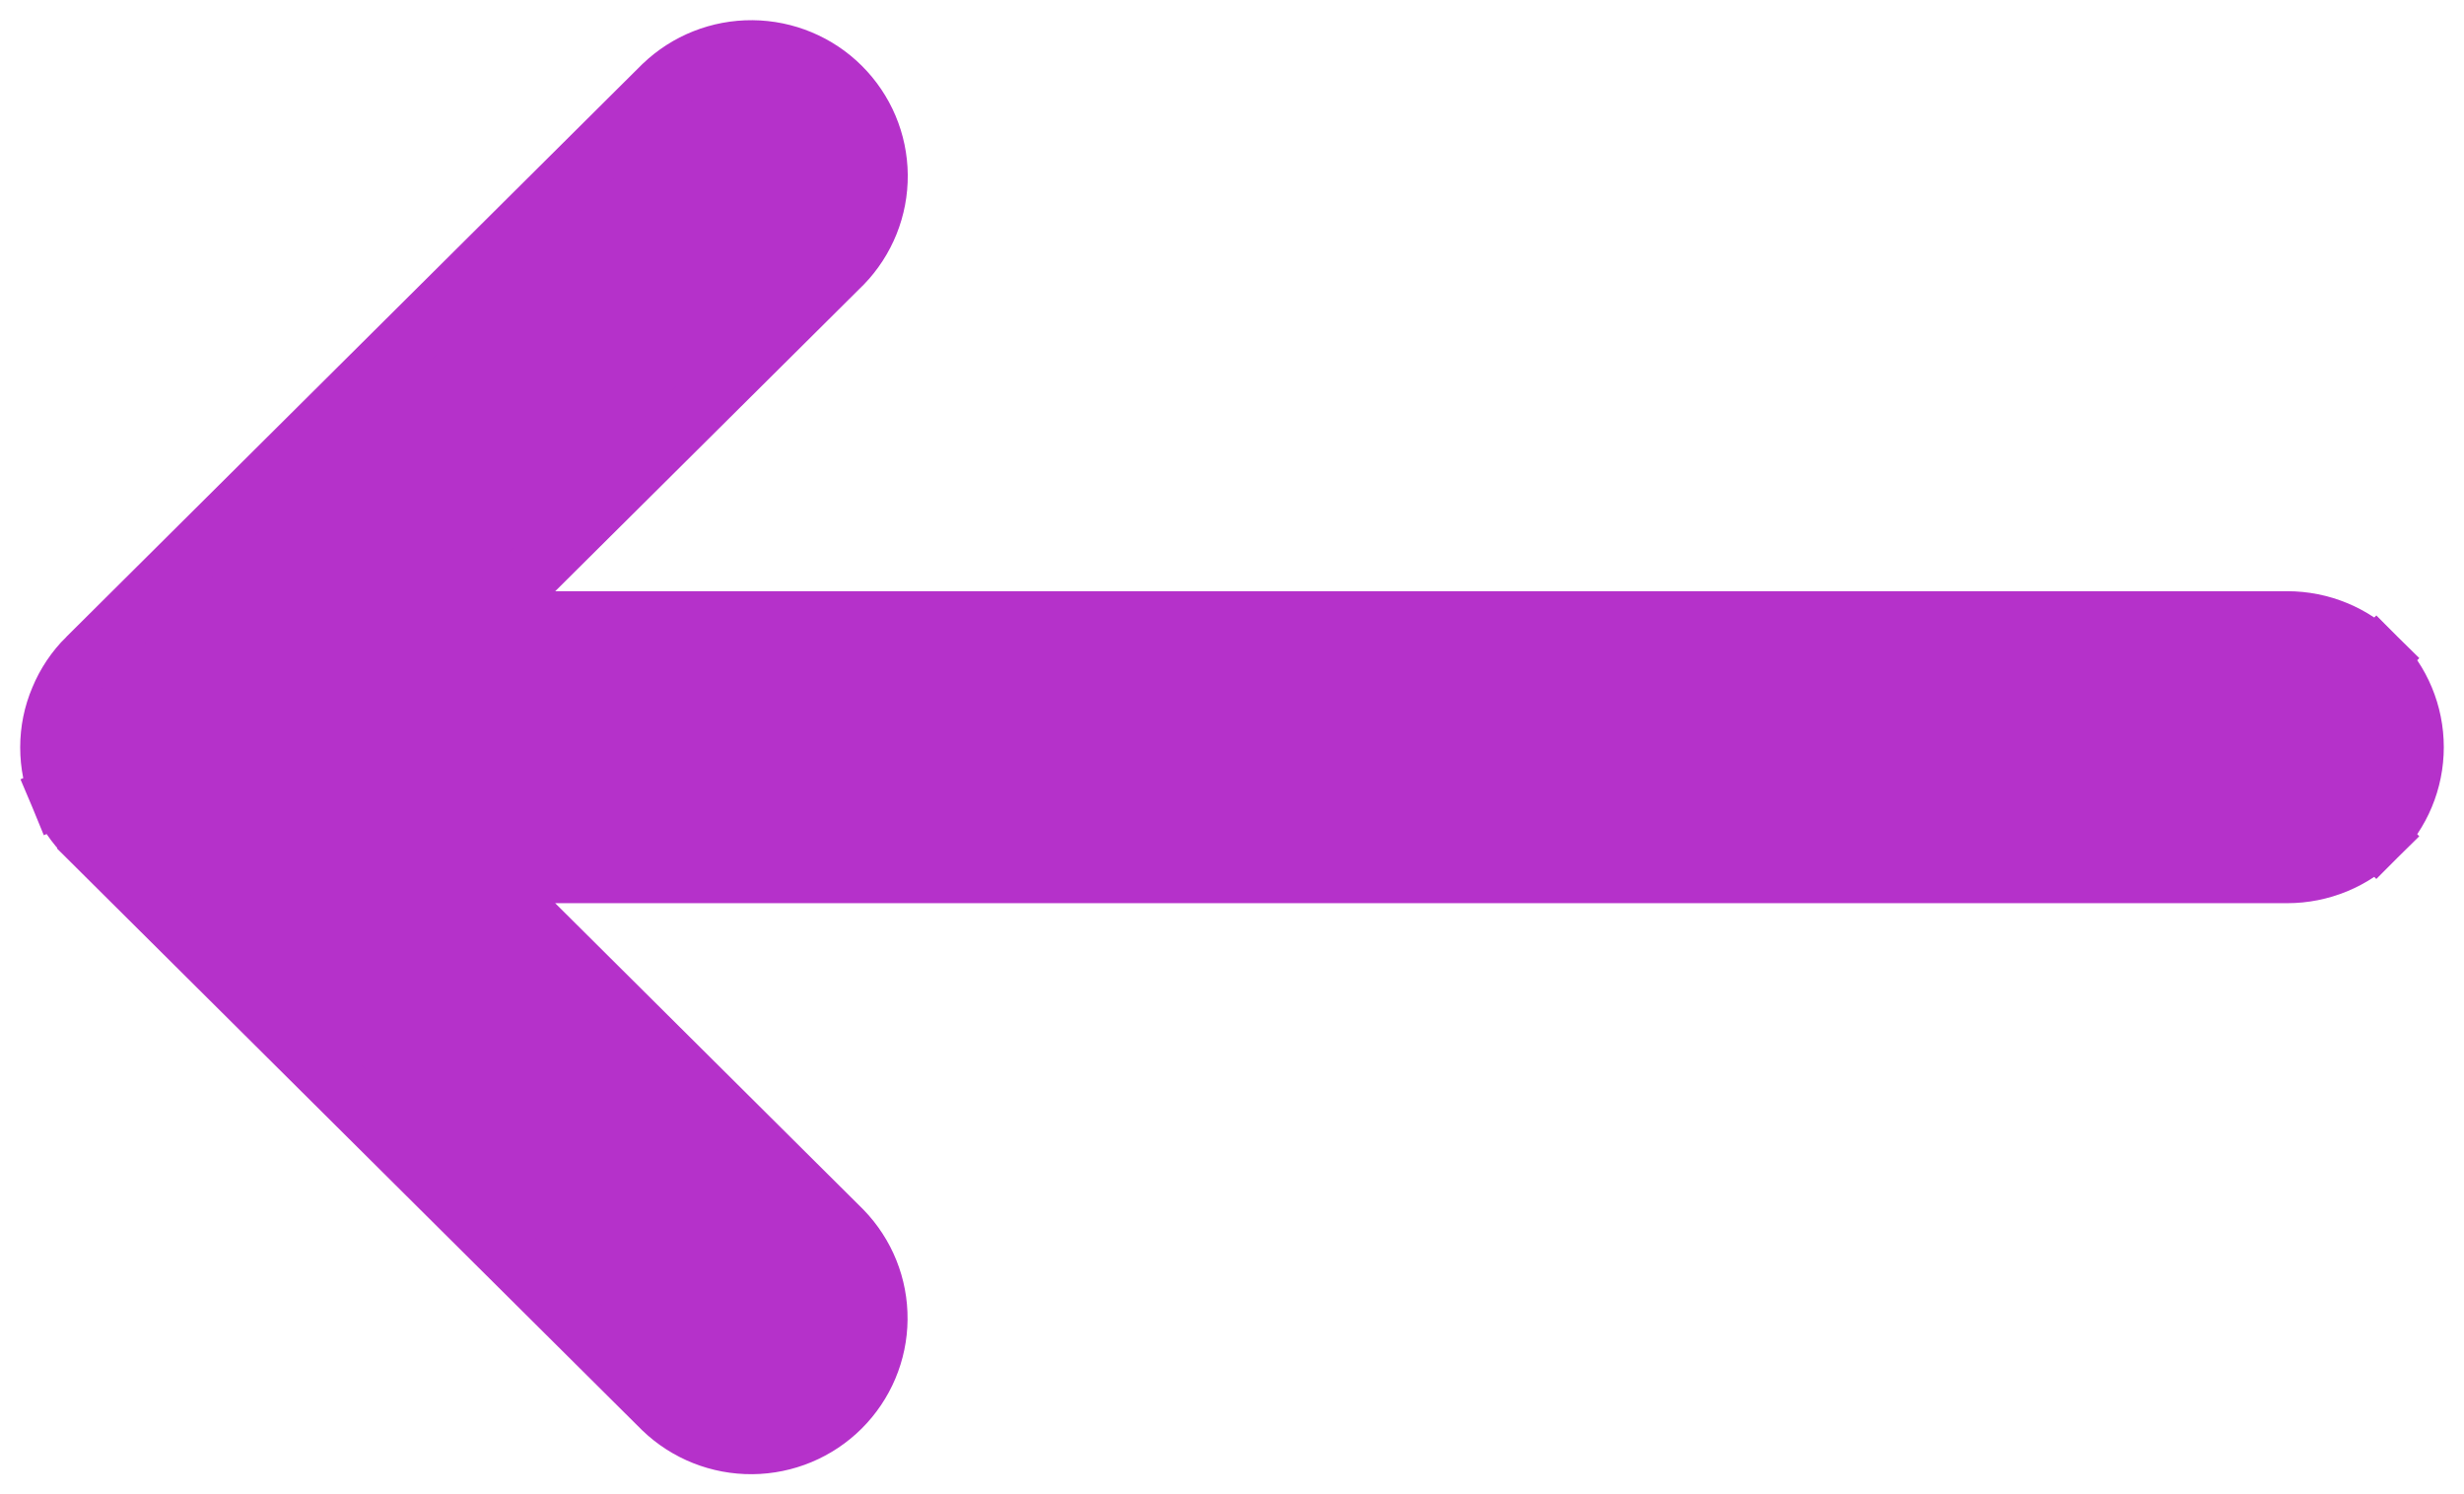 <svg width="61" height="37" viewBox="0 0 61 37" fill="none" xmlns="http://www.w3.org/2000/svg">
<path d="M56.625 21.612H11.926L20.831 30.466L20.831 30.466L20.84 30.475C21.41 31.062 21.726 31.848 21.718 32.666C21.711 33.483 21.381 34.264 20.802 34.84C20.222 35.417 19.439 35.743 18.621 35.75C17.802 35.757 17.014 35.444 16.424 34.878L16.424 34.878L16.415 34.869L2.166 20.701C2.166 20.7 2.165 20.7 2.165 20.699C1.875 20.413 1.645 20.072 1.488 19.697L2.18 19.407L1.488 19.697C1.331 19.32 1.25 18.917 1.25 18.509V18.5C1.25 18.094 1.331 17.688 1.494 17.307C1.65 16.93 1.88 16.588 2.169 16.301C2.17 16.301 2.17 16.301 2.17 16.301L16.419 2.131L16.419 2.131L16.429 2.122C17.018 1.556 17.807 1.243 18.625 1.25C19.443 1.257 20.227 1.583 20.806 2.16C21.386 2.736 21.716 3.517 21.723 4.335C21.73 5.152 21.414 5.938 20.845 6.525L20.845 6.525L20.835 6.534L11.927 15.388H56.625C57.452 15.388 58.247 15.715 58.833 16.298L58.304 16.83L58.833 16.298C59.42 16.881 59.75 17.673 59.75 18.5C59.75 19.327 59.42 20.119 58.833 20.702L58.307 20.172L58.833 20.702C58.247 21.285 57.452 21.612 56.625 21.612Z" fill="#B531CA" stroke="#B531CA" stroke-width="1.5"/>
</svg>
